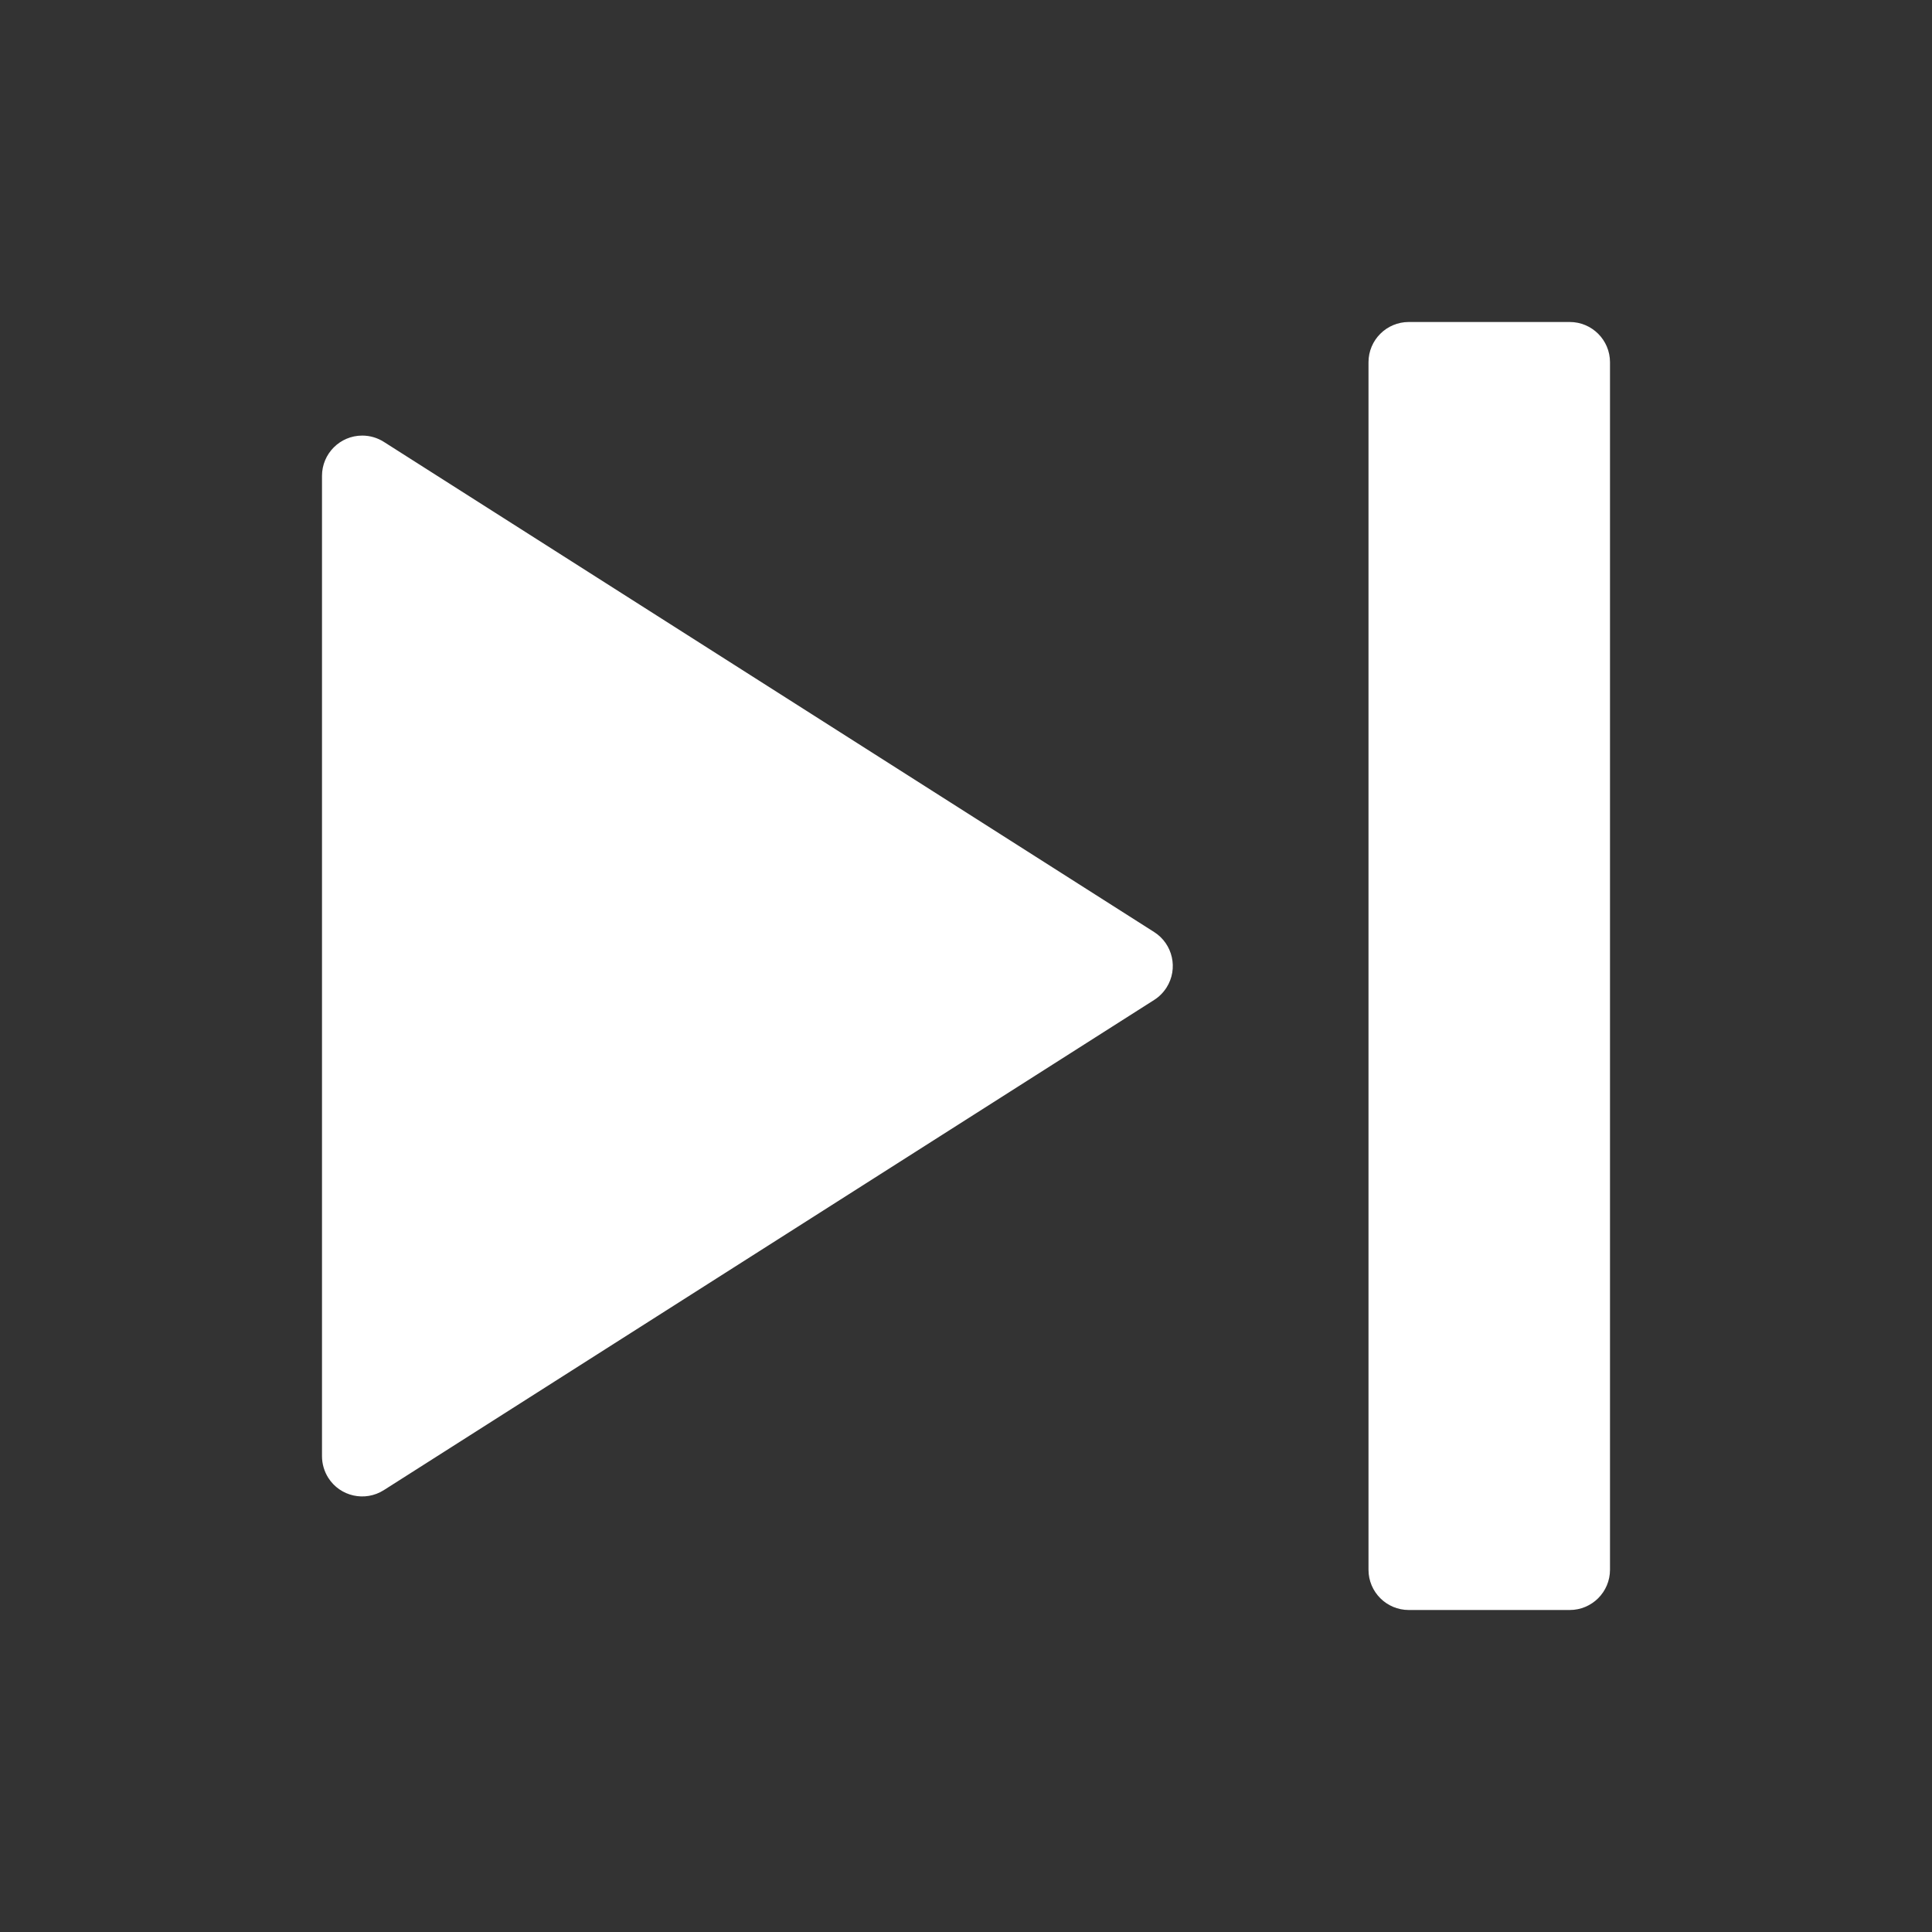 <?xml version="1.0" encoding="UTF-8"?>
<svg width="24px" height="24px" viewBox="0 0 24 24" version="1.1" xmlns="http://www.w3.org/2000/svg" xmlns:xlink="http://www.w3.org/1999/xlink">
    <rect x="0" y="0" width="24" height="24" fill="#333333" stroke="none"/>
    <!-- Generator: Sketch 45.1 (43504) - http://www.bohemiancoding.com/sketch -->
    <title>next</title>
    <desc>Created with Sketch.</desc>
    <defs></defs>
    <g id="Page-1" stroke="none" stroke-width="1" fill="none" fill-rule="evenodd">
        <g id="next" fill="#FFFFFF">
            <path d="M4.768,5.489 L14.337,11.578 C14.57,11.726 14.639,12.035 14.491,12.268 C14.451,12.33 14.399,12.383 14.337,12.422 L4.768,18.511 L4.768,18.511 C4.535,18.659 4.226,18.591 4.078,18.358 C4.027,18.277 4,18.184 4,18.089 L4,5.911 C4,5.635 4.224,5.411 4.5,5.411 C4.595,5.411 4.688,5.438 4.768,5.489 L4.768,5.489 Z M17.5,4 L19.5,4 C19.776,4 20,4.224 20,4.5 L20,19.5 C20,19.776 19.776,20 19.5,20 L17.5,20 C17.224,20 17,19.776 17,19.5 L17,4.5 L17,4.5 C17,4.224 17.224,4 17.5,4 Z" id="Combined-Shape"></path>
        </g>
    </g>
</svg>